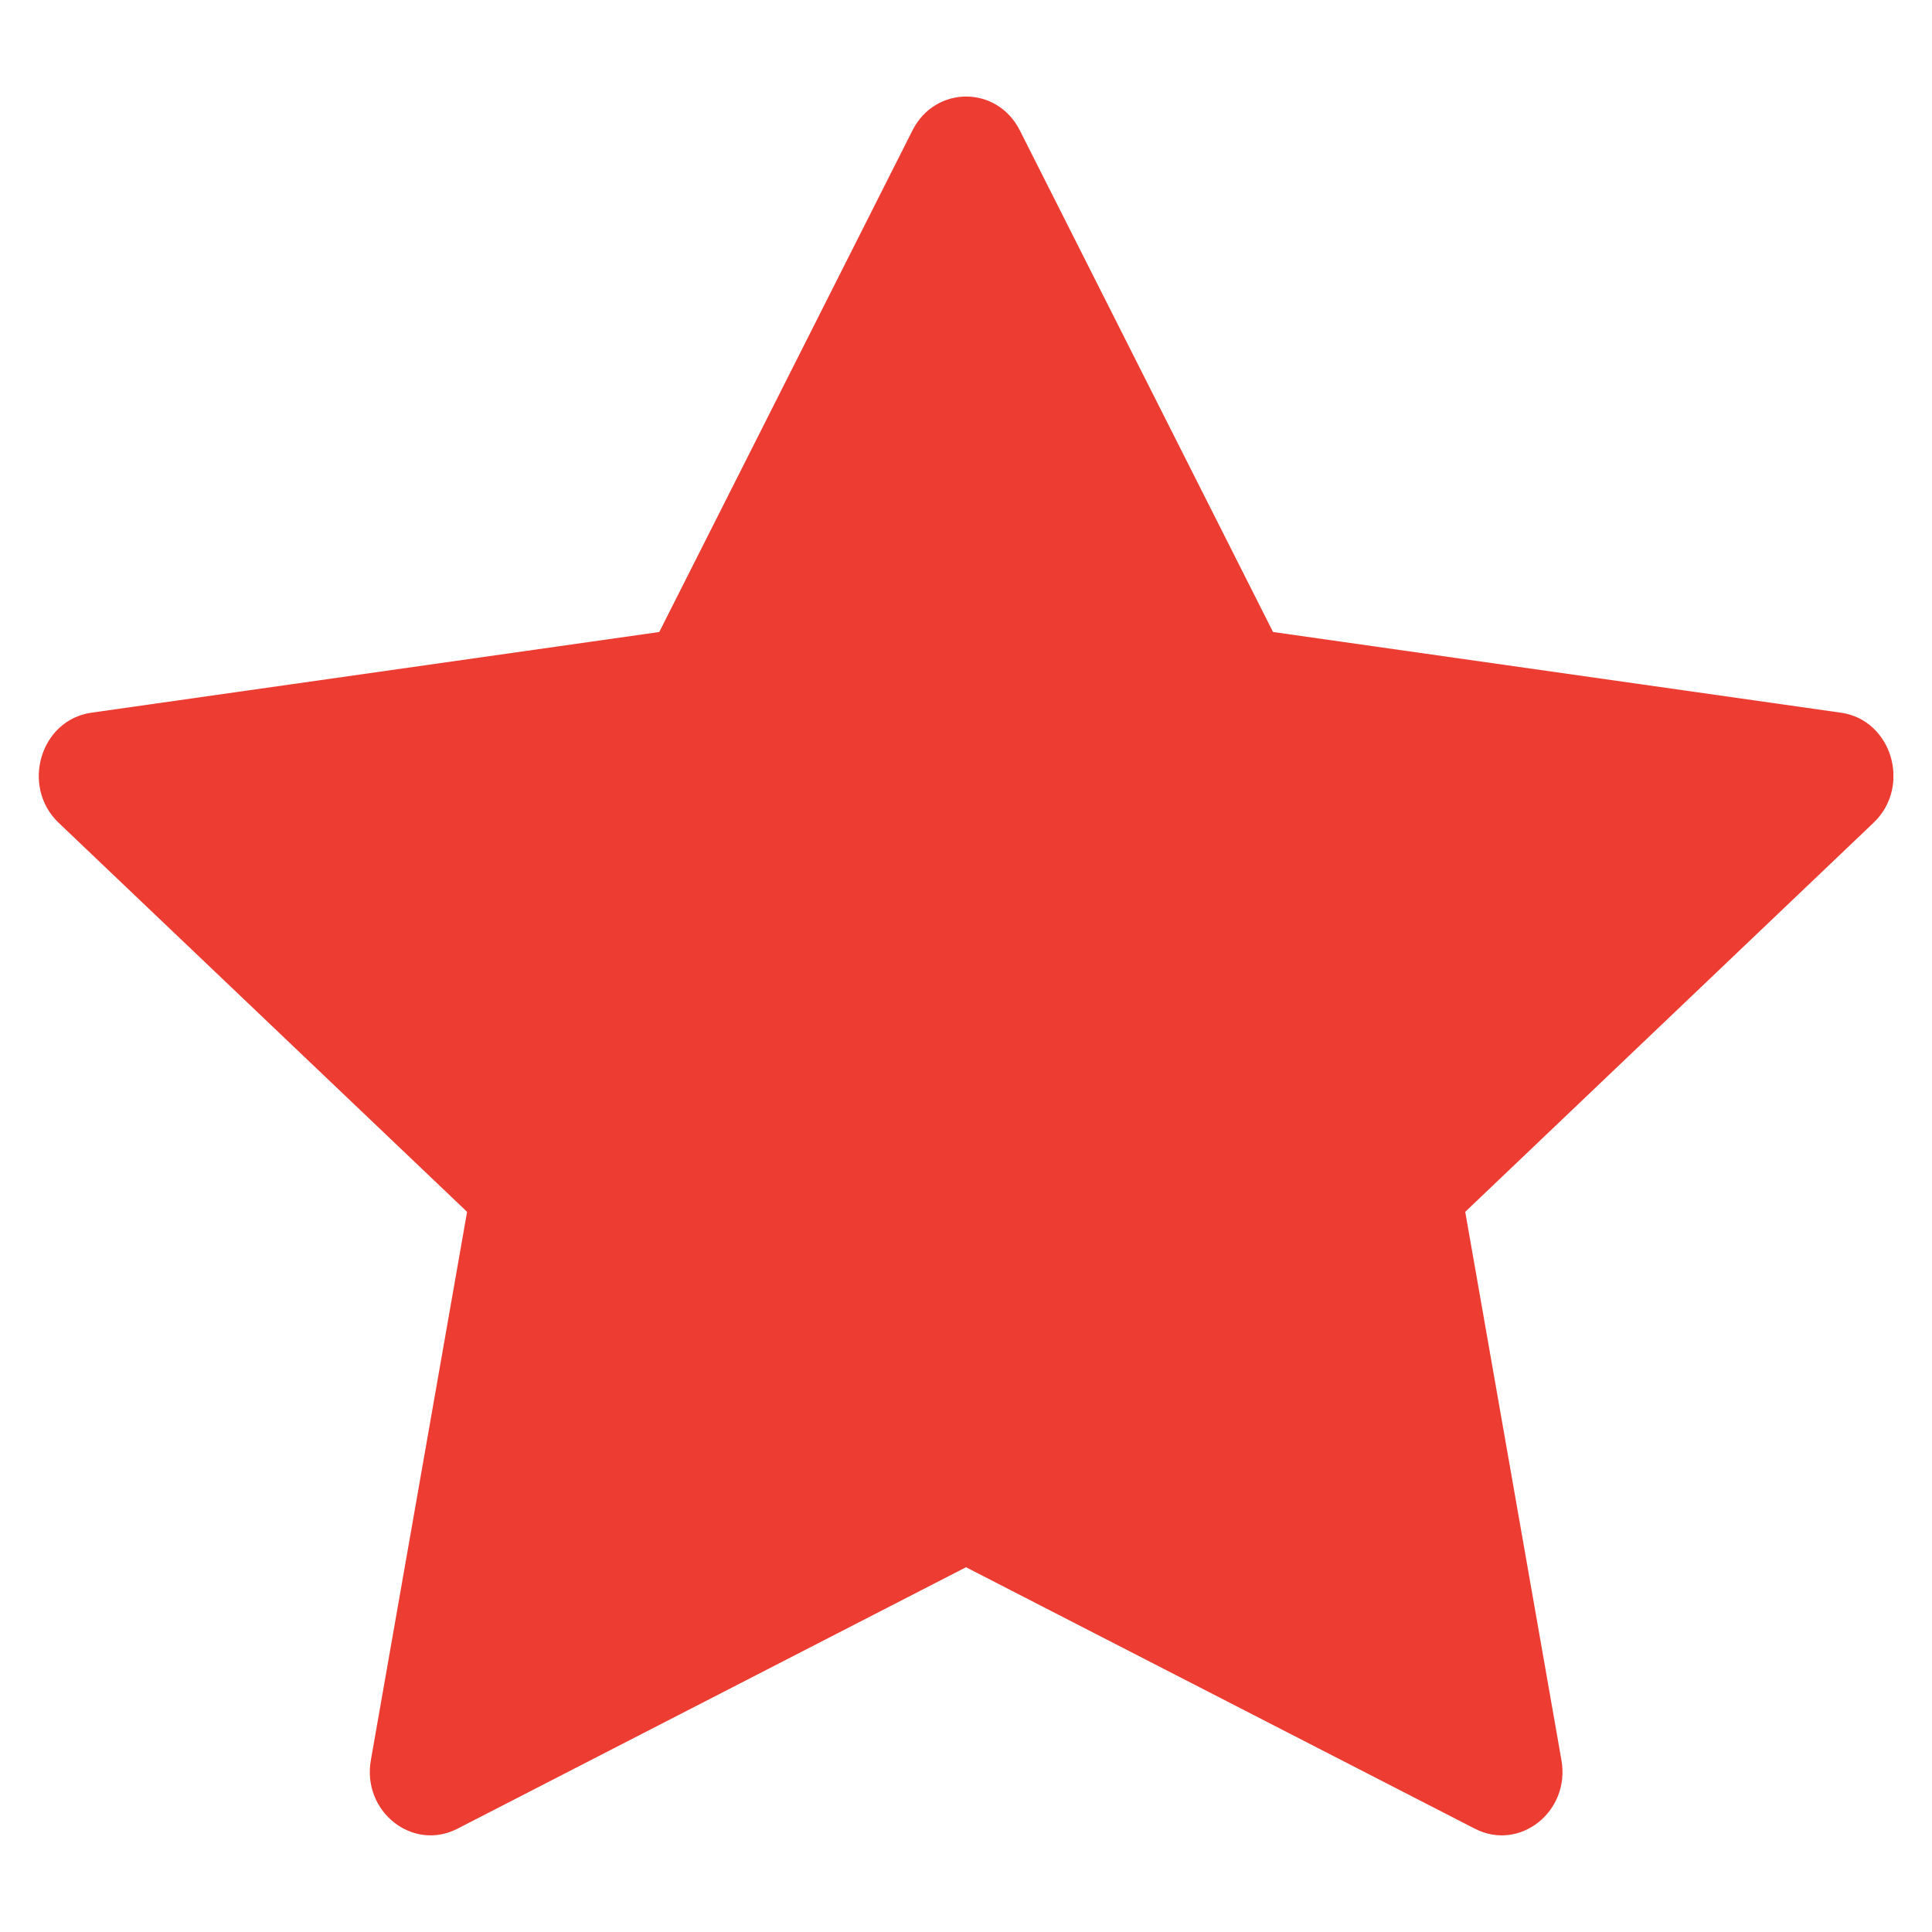 <svg width="25" height="25" viewBox="0 0 25 25" fill="none" xmlns="http://www.w3.org/2000/svg">
<g clip-path="url(#clip0_631_5532)">
<path d="M5.918 23.664C5.339 23.961 4.682 23.441 4.799 22.776L6.044 15.681L0.759 10.647C0.266 10.176 0.522 9.315 1.184 9.222L8.531 8.178L11.807 1.688C12.102 1.103 12.902 1.103 13.197 1.688L16.473 8.178L23.82 9.222C24.482 9.315 24.738 10.176 24.243 10.647L18.96 15.681L20.205 22.776C20.322 23.441 19.665 23.961 19.086 23.664L12.5 20.28L5.918 23.664Z" fill="#ED3D33"/>
</g>
<defs>
<clipPath id="clip0_631_5532">
<rect width="24" height="24" fill="white" transform="translate(0.5 0.5)"/>
</clipPath>
</defs>
</svg>
